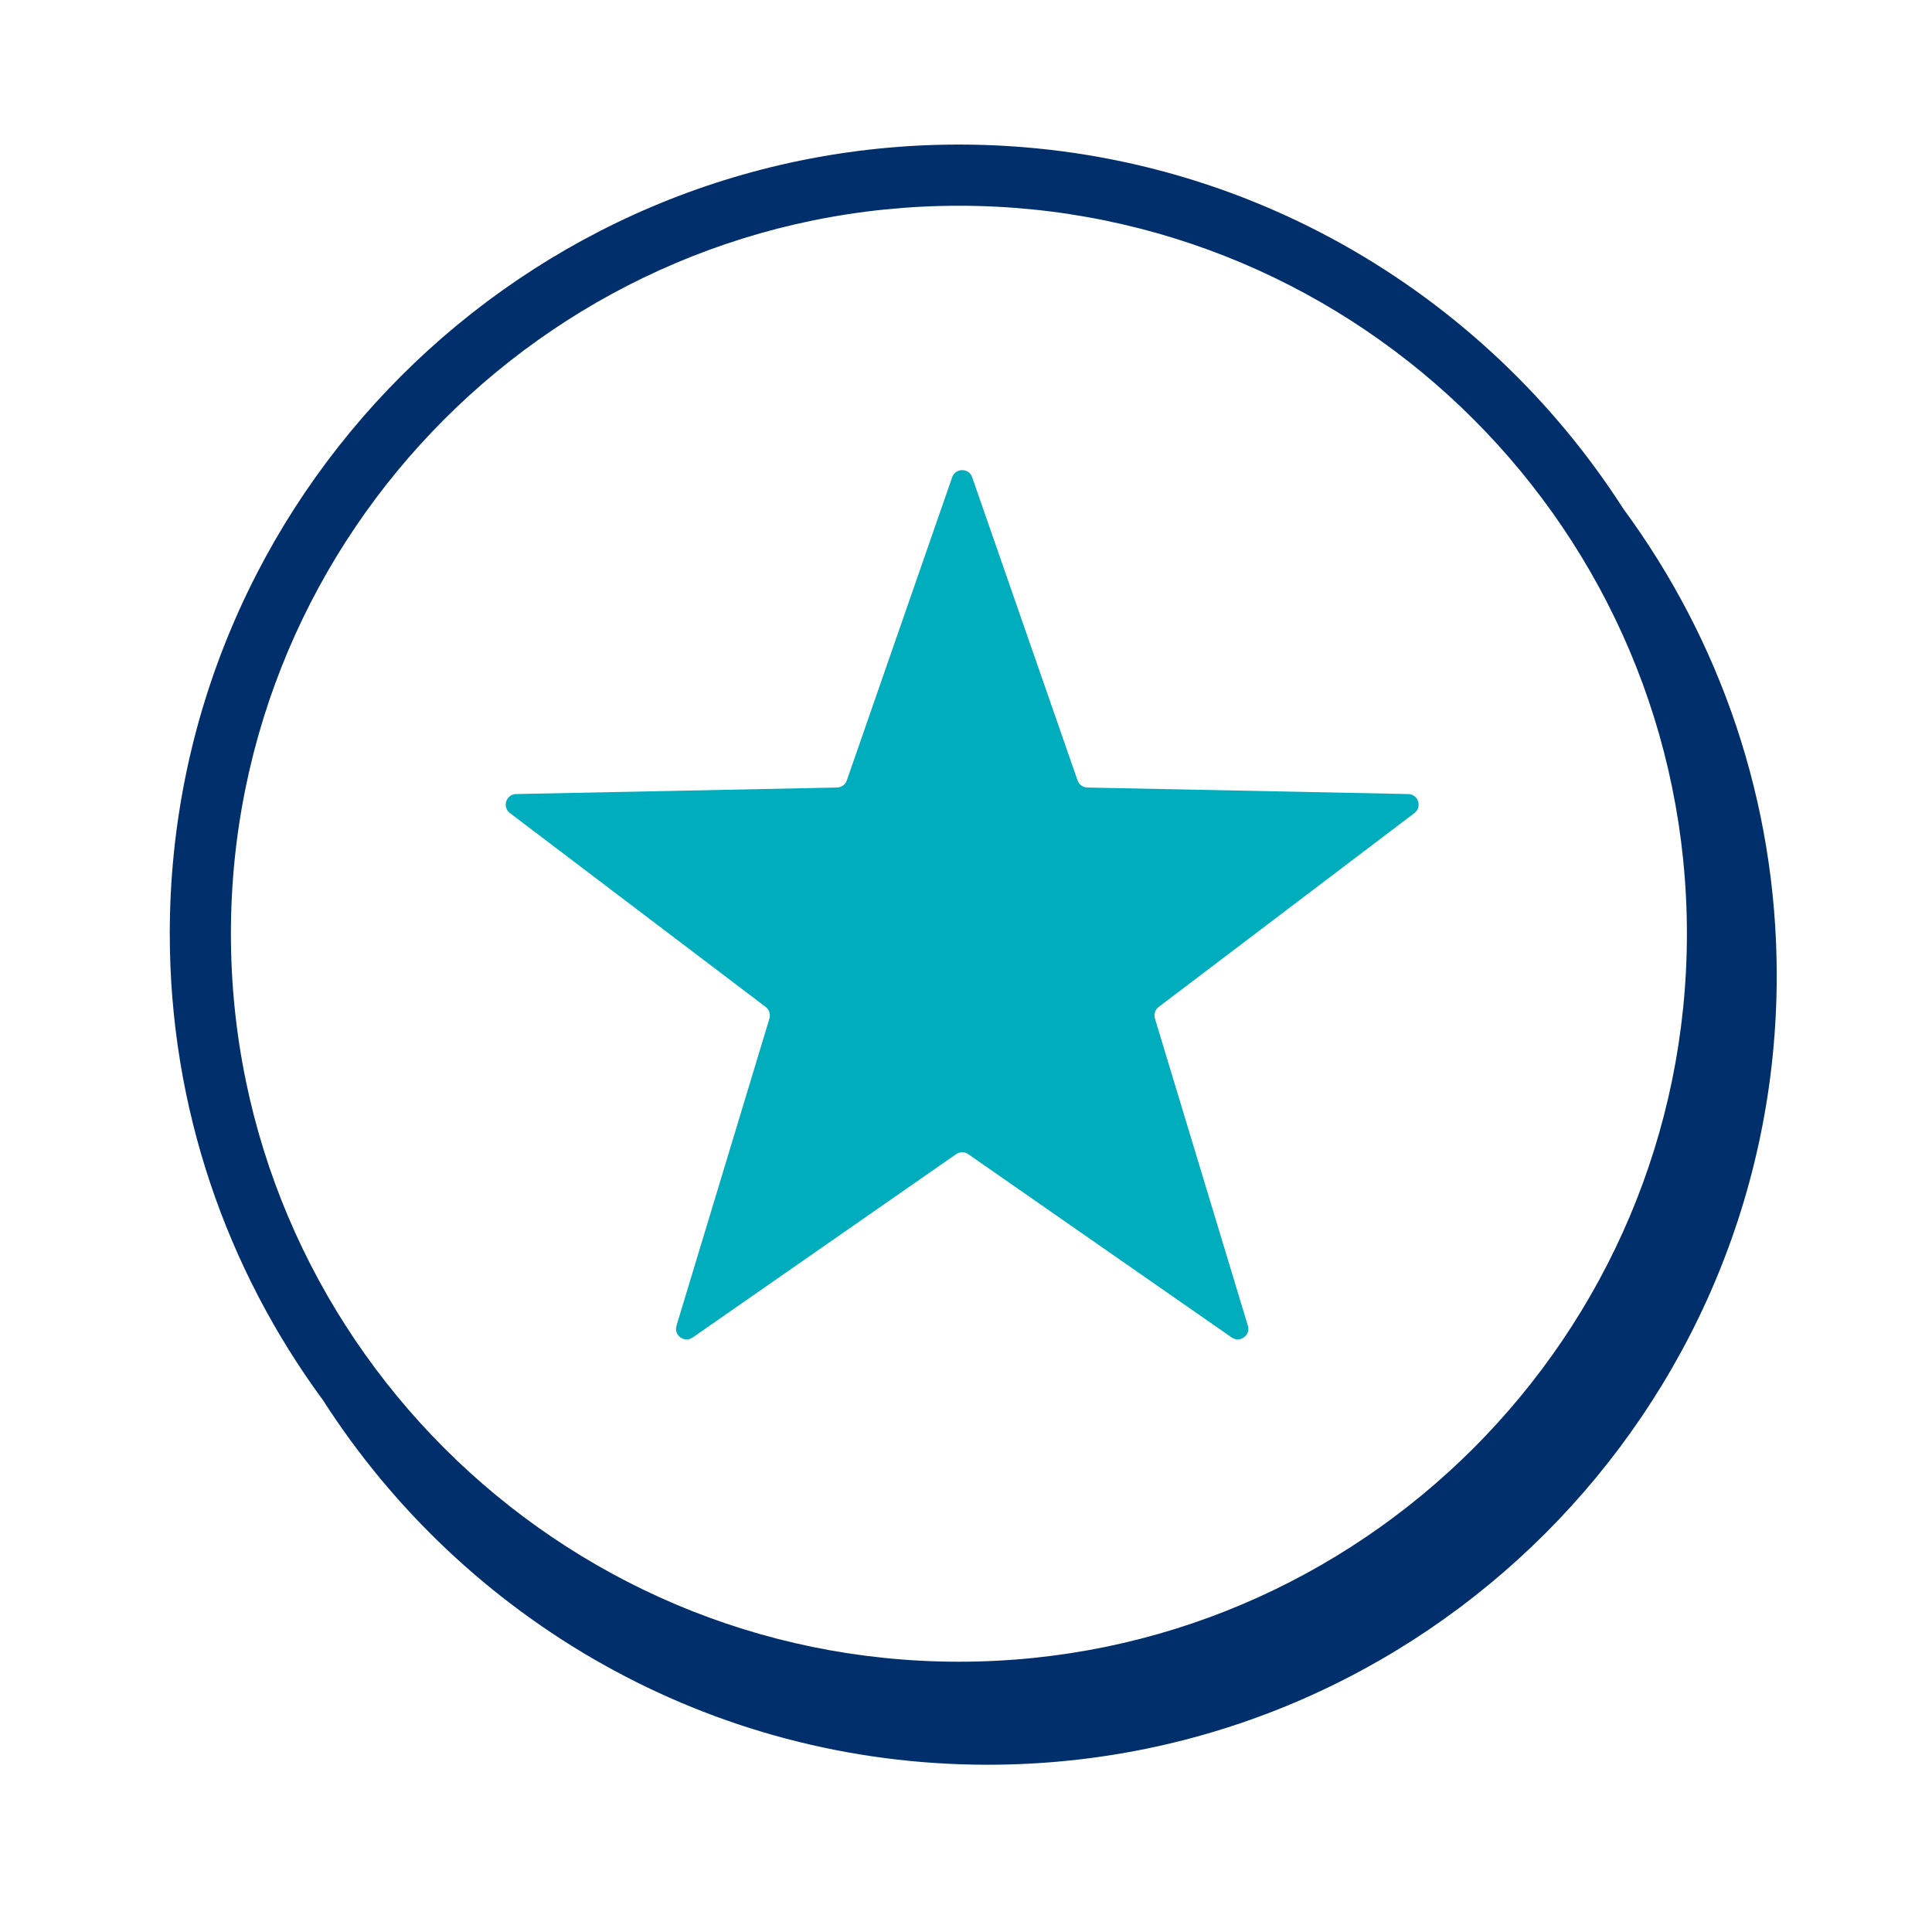<svg width="79" height="79" viewBox="0 0 79 79" fill="none" xmlns="http://www.w3.org/2000/svg">
<path fill-rule="evenodd" clip-rule="evenodd" d="M39.097 47.193L28.324 54.69C27.987 54.923 27.543 54.602 27.662 54.209L31.463 41.647C31.515 41.472 31.454 41.285 31.31 41.175L20.851 33.246C20.524 32.998 20.694 32.477 21.104 32.469L34.226 32.202C34.407 32.197 34.567 32.083 34.626 31.912L38.935 19.514C39.07 19.127 39.618 19.127 39.752 19.514L44.062 31.912C44.121 32.083 44.281 32.197 44.462 32.202L57.584 32.469C57.994 32.477 58.163 32.998 57.836 33.246L47.377 41.175C47.234 41.285 47.172 41.472 47.225 41.647L51.026 54.209C51.145 54.602 50.701 54.923 50.365 54.69L39.591 47.193C39.443 47.089 39.245 47.089 39.097 47.193Z" fill="#00ADBD"/>
<path fill-rule="evenodd" clip-rule="evenodd" d="M39.211 67.948C22.797 67.948 9.442 54.594 9.442 38.18C9.442 21.766 22.797 8.413 39.211 8.413C55.624 8.413 68.978 21.766 68.978 38.18C68.978 54.594 55.624 67.948 39.211 67.948ZM66.38 20.806C60.639 11.858 50.608 5.911 39.211 5.911C21.419 5.911 6.942 20.386 6.942 38.179C6.942 45.312 9.274 51.909 13.209 57.257C18.949 66.211 28.982 72.161 40.385 72.161C58.177 72.161 72.651 57.686 72.651 39.894C72.651 32.756 70.317 26.156 66.38 20.806Z" fill="#002F6C"/>
</svg>
